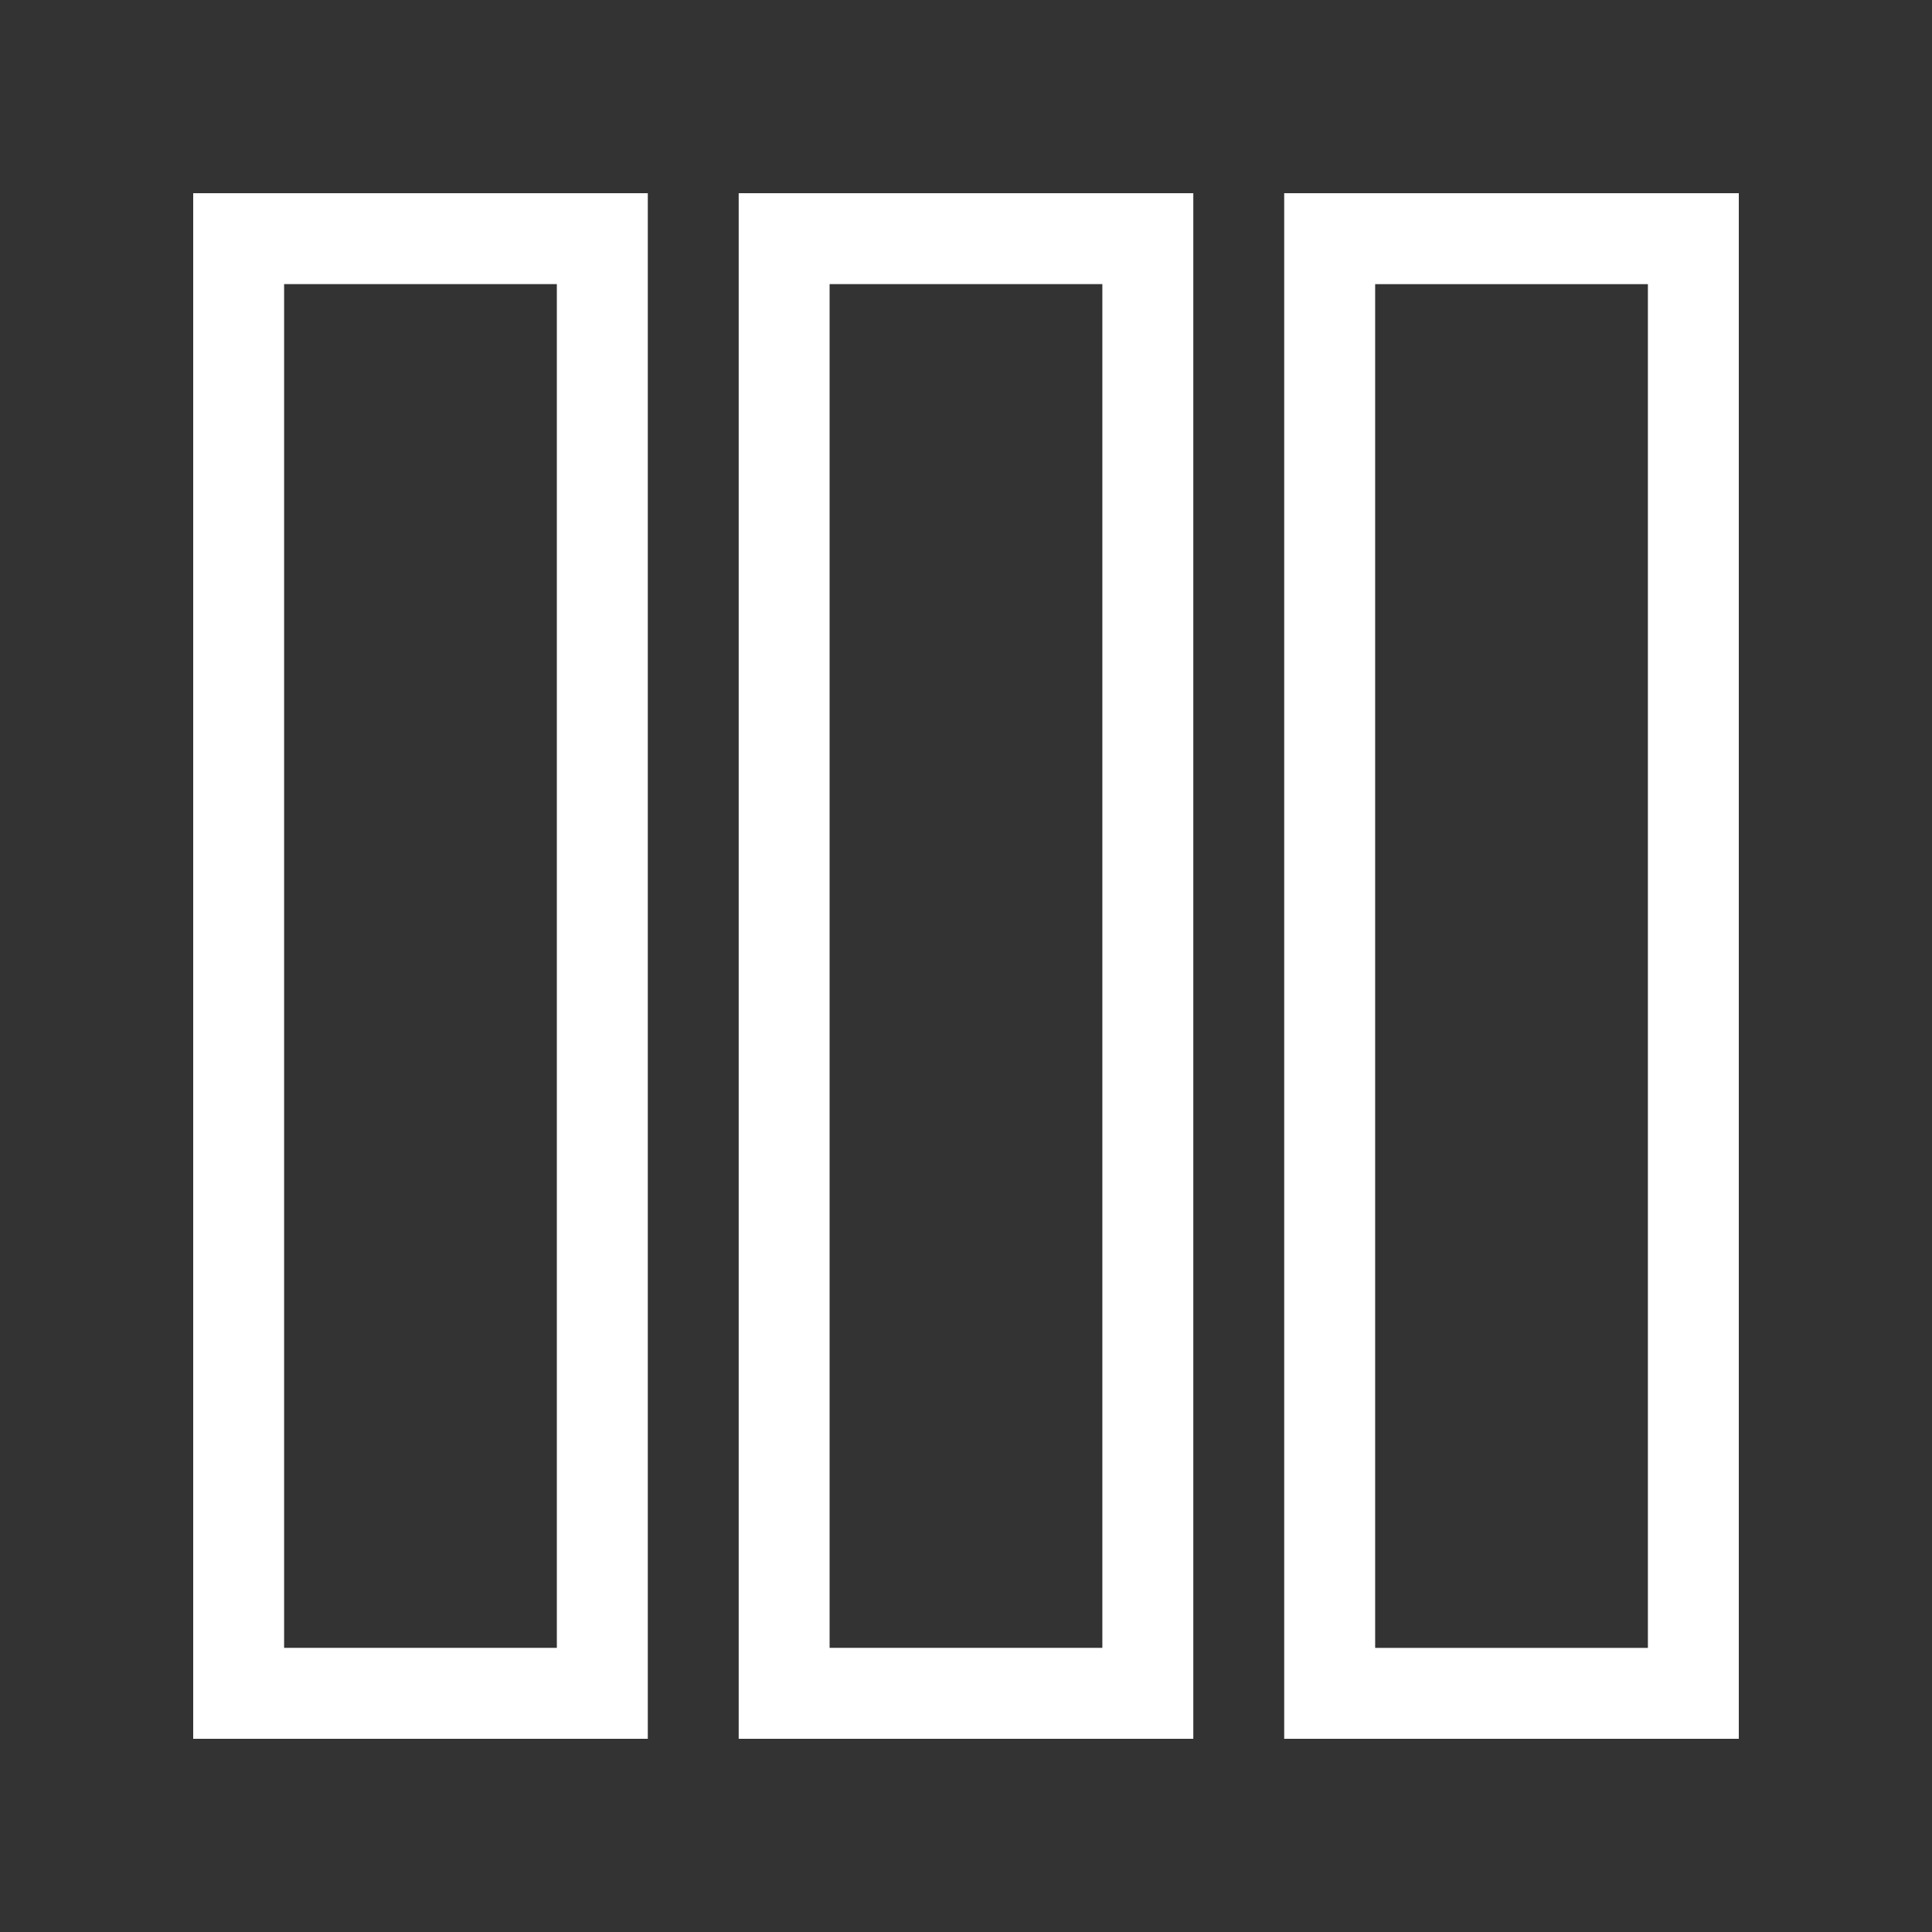 <!-- Generated by IcoMoon.io -->
<svg version="1.1" xmlns="http://www.w3.org/2000/svg" width="40" height="40" viewBox="0 0 40 40">
<rect x="0" y="0" width="40" height="40" fill="#333333" stroke="none"/>
<title>th-layout-column3</title>
<path fill="#fff" d="M4 36h9.412v-32h-9.412v32zM5.882 5.882h5.647v28.235h-5.647v-28.235zM15.294 36h9.412v-32h-9.412v32zM17.176 5.882h5.647v28.235h-5.647v-28.235zM26.588 4v32h9.412v-32h-9.412zM34.118 34.118h-5.647v-28.235h5.647v28.235z"></path>
</svg>
